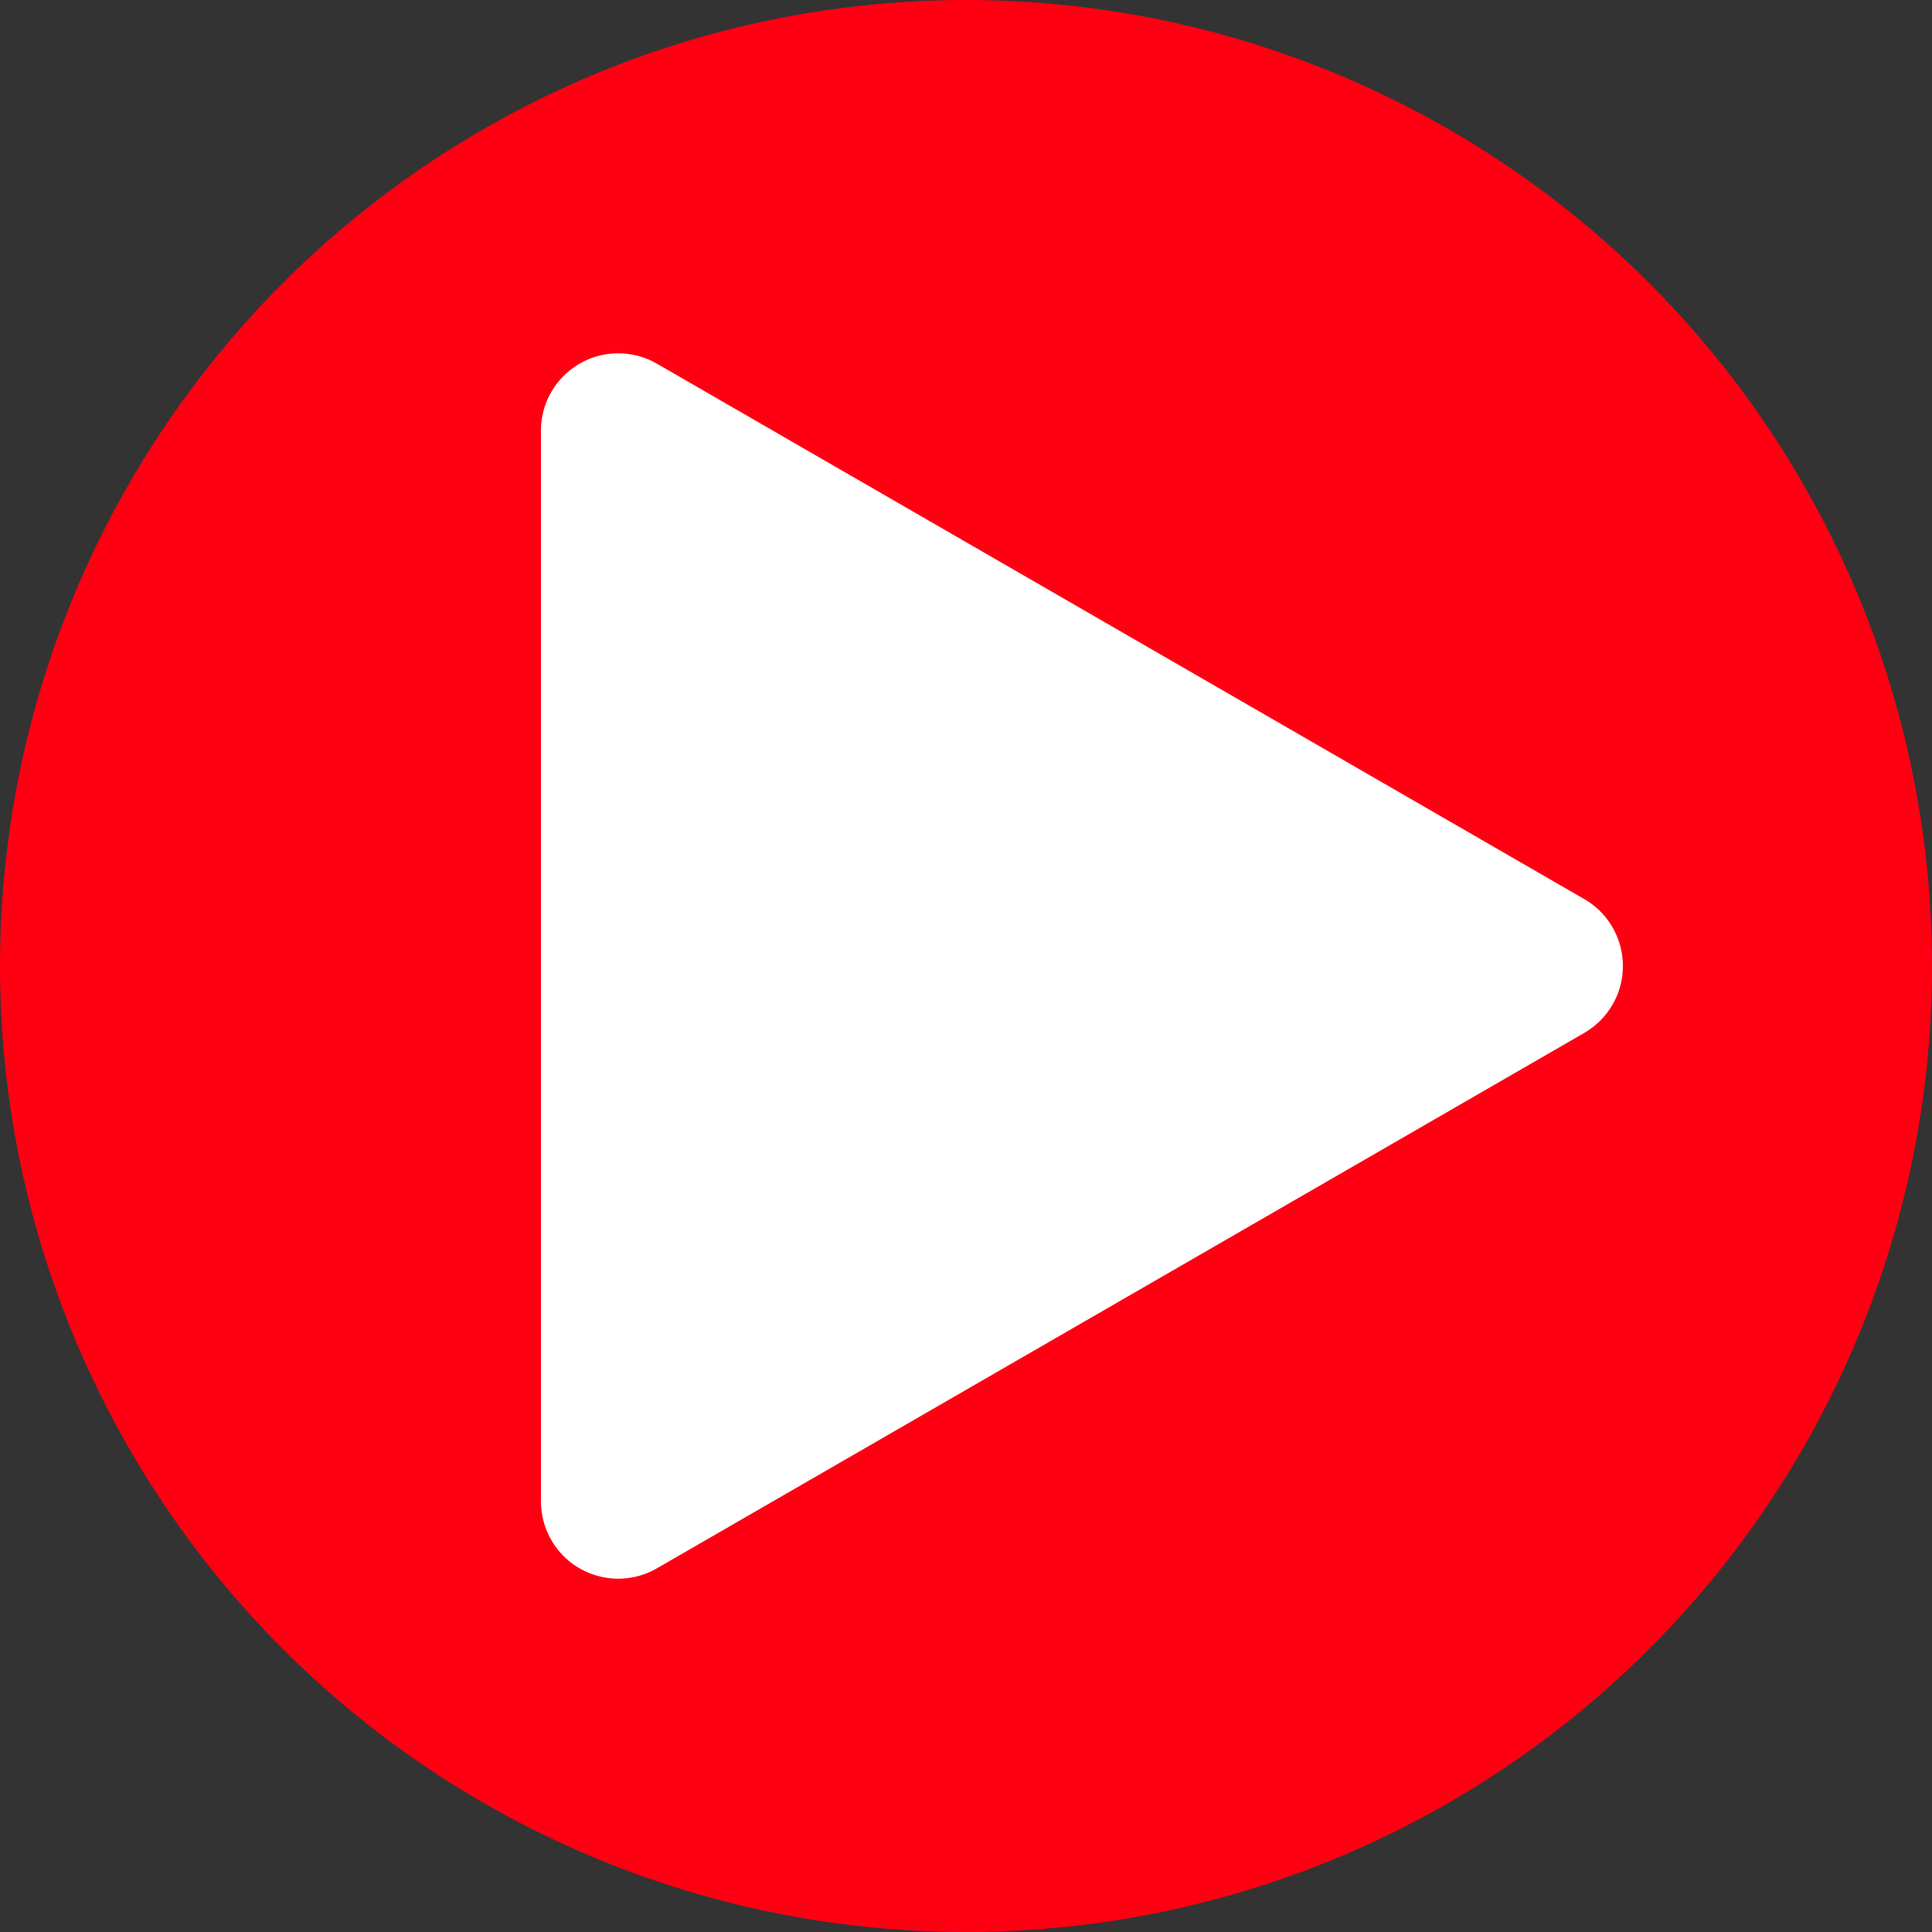 <?xml version="1.0" encoding="UTF-8"?>
<svg width="100px" height="100px" viewBox="0 0 100 100" version="1.1" xmlns="http://www.w3.org/2000/svg" xmlns:xlink="http://www.w3.org/1999/xlink">
    <rect x="0" y="0" width="100" height="100" fill="#333333" stroke="none"/>
    <!-- Generator: Sketch 44.1 (41455) - http://www.bohemiancoding.com/sketch -->
    <title>startIcon_warning</title>
    <desc>Created with Sketch.</desc>
    <defs></defs>
    <g id="Page-1" stroke="none" stroke-width="1" fill="none" fill-rule="evenodd">
        <g id="startIcon_warning">
            <g id="icon">
                <circle id="Oval-Copy" fill="#FF0012" cx="50" cy="50" r="50"></circle>
                <path d="M61.464,26 L89.177,74 L89.177,74 C90.281,75.913 89.626,78.36 87.713,79.464 C87.105,79.815 86.415,80 85.713,80 L30.287,80 L30.287,80 C28.078,80 26.287,78.209 26.287,76 C26.287,75.298 26.472,74.608 26.823,74 L54.536,26 L54.536,26 C55.64,24.087 58.087,23.431 60,24.536 C60.608,24.887 61.113,25.392 61.464,26 Z" id="Polygon" fill="#FFFFFF" transform="translate(58, 50) rotate(-270) translate(-58, -50) "></path>
            </g>
        </g>
    </g>
</svg>